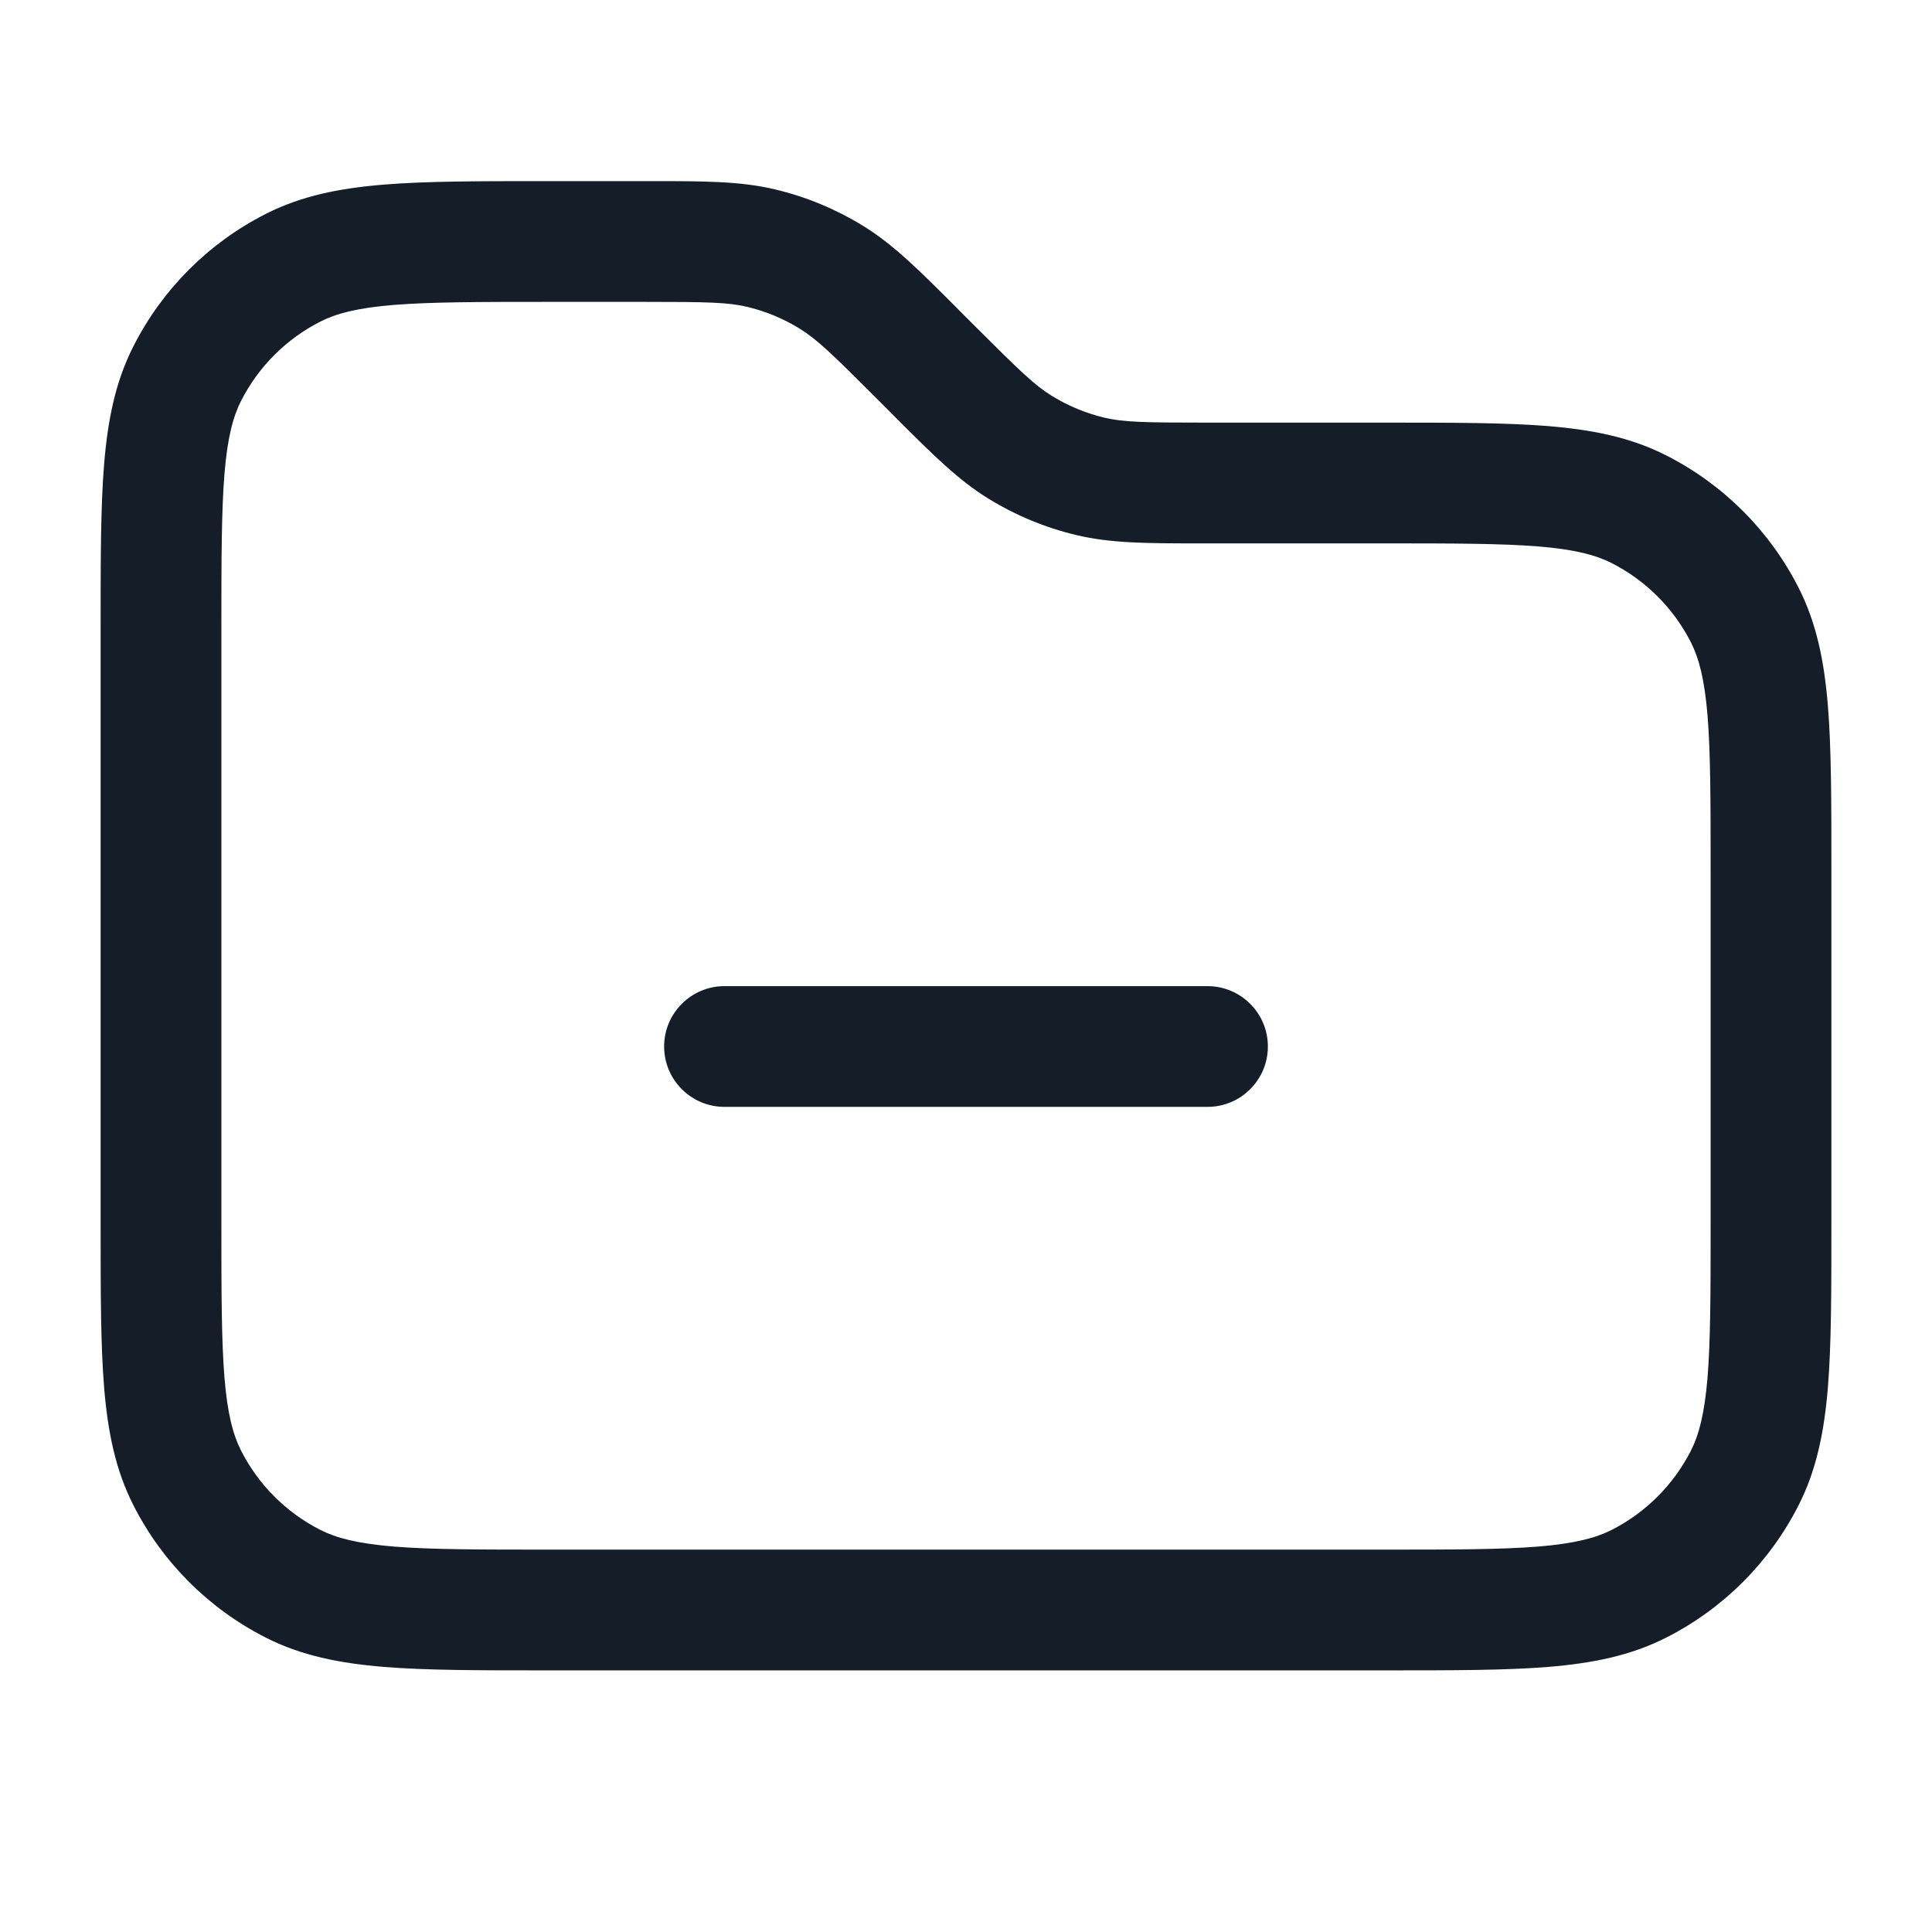 <svg xmlns="http://www.w3.org/2000/svg" viewBox="0 0 24 24">
  <defs/>
  <path fill="#151E28" d="M9.633,2.354 C10.015,2.445 10.381,2.597 10.717,2.803 C11.096,3.035 11.415,3.354 11.876,3.815 L11.936,3.876 L12.124,4.064 C12.668,4.608 12.858,4.79 13.067,4.918 C13.268,5.042 13.488,5.133 13.717,5.188 C13.956,5.245 14.219,5.25 14.988,5.25 L17.232,5.25 C18.045,5.25 18.701,5.25 19.232,5.293 C19.778,5.338 20.258,5.432 20.702,5.659 C21.408,6.018 21.982,6.592 22.341,7.298 C22.568,7.742 22.662,8.222 22.707,8.769 C22.75,9.299 22.75,9.955 22.75,10.768 L22.75,15.232 C22.75,16.045 22.75,16.701 22.707,17.232 C22.662,17.778 22.568,18.258 22.341,18.702 C21.982,19.408 21.408,19.982 20.702,20.341 C20.258,20.568 19.778,20.662 19.232,20.707 C18.701,20.75 18.045,20.75 17.232,20.75 L6.768,20.75 C5.955,20.75 5.299,20.75 4.769,20.707 C4.222,20.662 3.742,20.568 3.298,20.341 C2.592,19.982 2.018,19.408 1.659,18.702 C1.432,18.258 1.338,17.778 1.293,17.232 C1.25,16.701 1.25,16.045 1.25,15.232 L1.25,7.768 C1.25,6.955 1.25,6.299 1.293,5.769 C1.338,5.222 1.432,4.742 1.659,4.298 C2.018,3.592 2.592,3.018 3.298,2.659 C3.742,2.432 4.222,2.338 4.769,2.293 C5.299,2.25 5.955,2.25 6.768,2.25 L8.012,2.25 L8.097,2.25 L8.098,2.25 C8.749,2.25 9.2,2.25 9.633,2.354 Z M8.012,3.75 L6.8,3.75 C5.948,3.75 5.353,3.751 4.891,3.788 C4.437,3.825 4.176,3.895 3.979,3.995 C3.555,4.211 3.211,4.555 2.995,4.979 C2.895,5.176 2.825,5.437 2.788,5.891 C2.751,6.353 2.75,6.948 2.75,7.8 L2.75,15.2 C2.75,16.052 2.751,16.647 2.788,17.109 C2.825,17.563 2.895,17.824 2.995,18.021 C3.211,18.445 3.555,18.789 3.979,19.005 C4.176,19.105 4.437,19.174 4.891,19.212 C5.353,19.249 5.948,19.25 6.8,19.25 L17.2,19.25 C18.052,19.25 18.647,19.249 19.109,19.212 C19.563,19.174 19.824,19.105 20.021,19.005 C20.445,18.789 20.789,18.445 21.005,18.021 C21.105,17.824 21.174,17.563 21.212,17.109 C21.249,16.647 21.25,16.052 21.25,15.2 L21.25,10.8 C21.25,9.948 21.249,9.353 21.212,8.891 C21.174,8.437 21.105,8.176 21.005,7.979 C20.789,7.555 20.445,7.211 20.021,6.995 C19.824,6.895 19.563,6.825 19.109,6.788 C18.647,6.751 18.052,6.75 17.2,6.75 L14.988,6.75 L14.903,6.75 C14.251,6.75 13.8,6.75 13.367,6.646 C12.985,6.555 12.619,6.403 12.283,6.197 C11.904,5.965 11.585,5.646 11.124,5.185 L11.064,5.124 L10.876,4.936 C10.332,4.392 10.142,4.21 9.933,4.082 C9.732,3.958 9.512,3.867 9.283,3.812 C9.044,3.755 8.781,3.75 8.012,3.75 Z M9,12.25 L15,12.25 C15.414,12.25 15.75,12.586 15.75,13 C15.75,13.414 15.414,13.75 15,13.75 L9,13.75 C8.586,13.75 8.25,13.414 8.25,13 C8.25,12.586 8.586,12.25 9,12.25 Z"/>
</svg>

